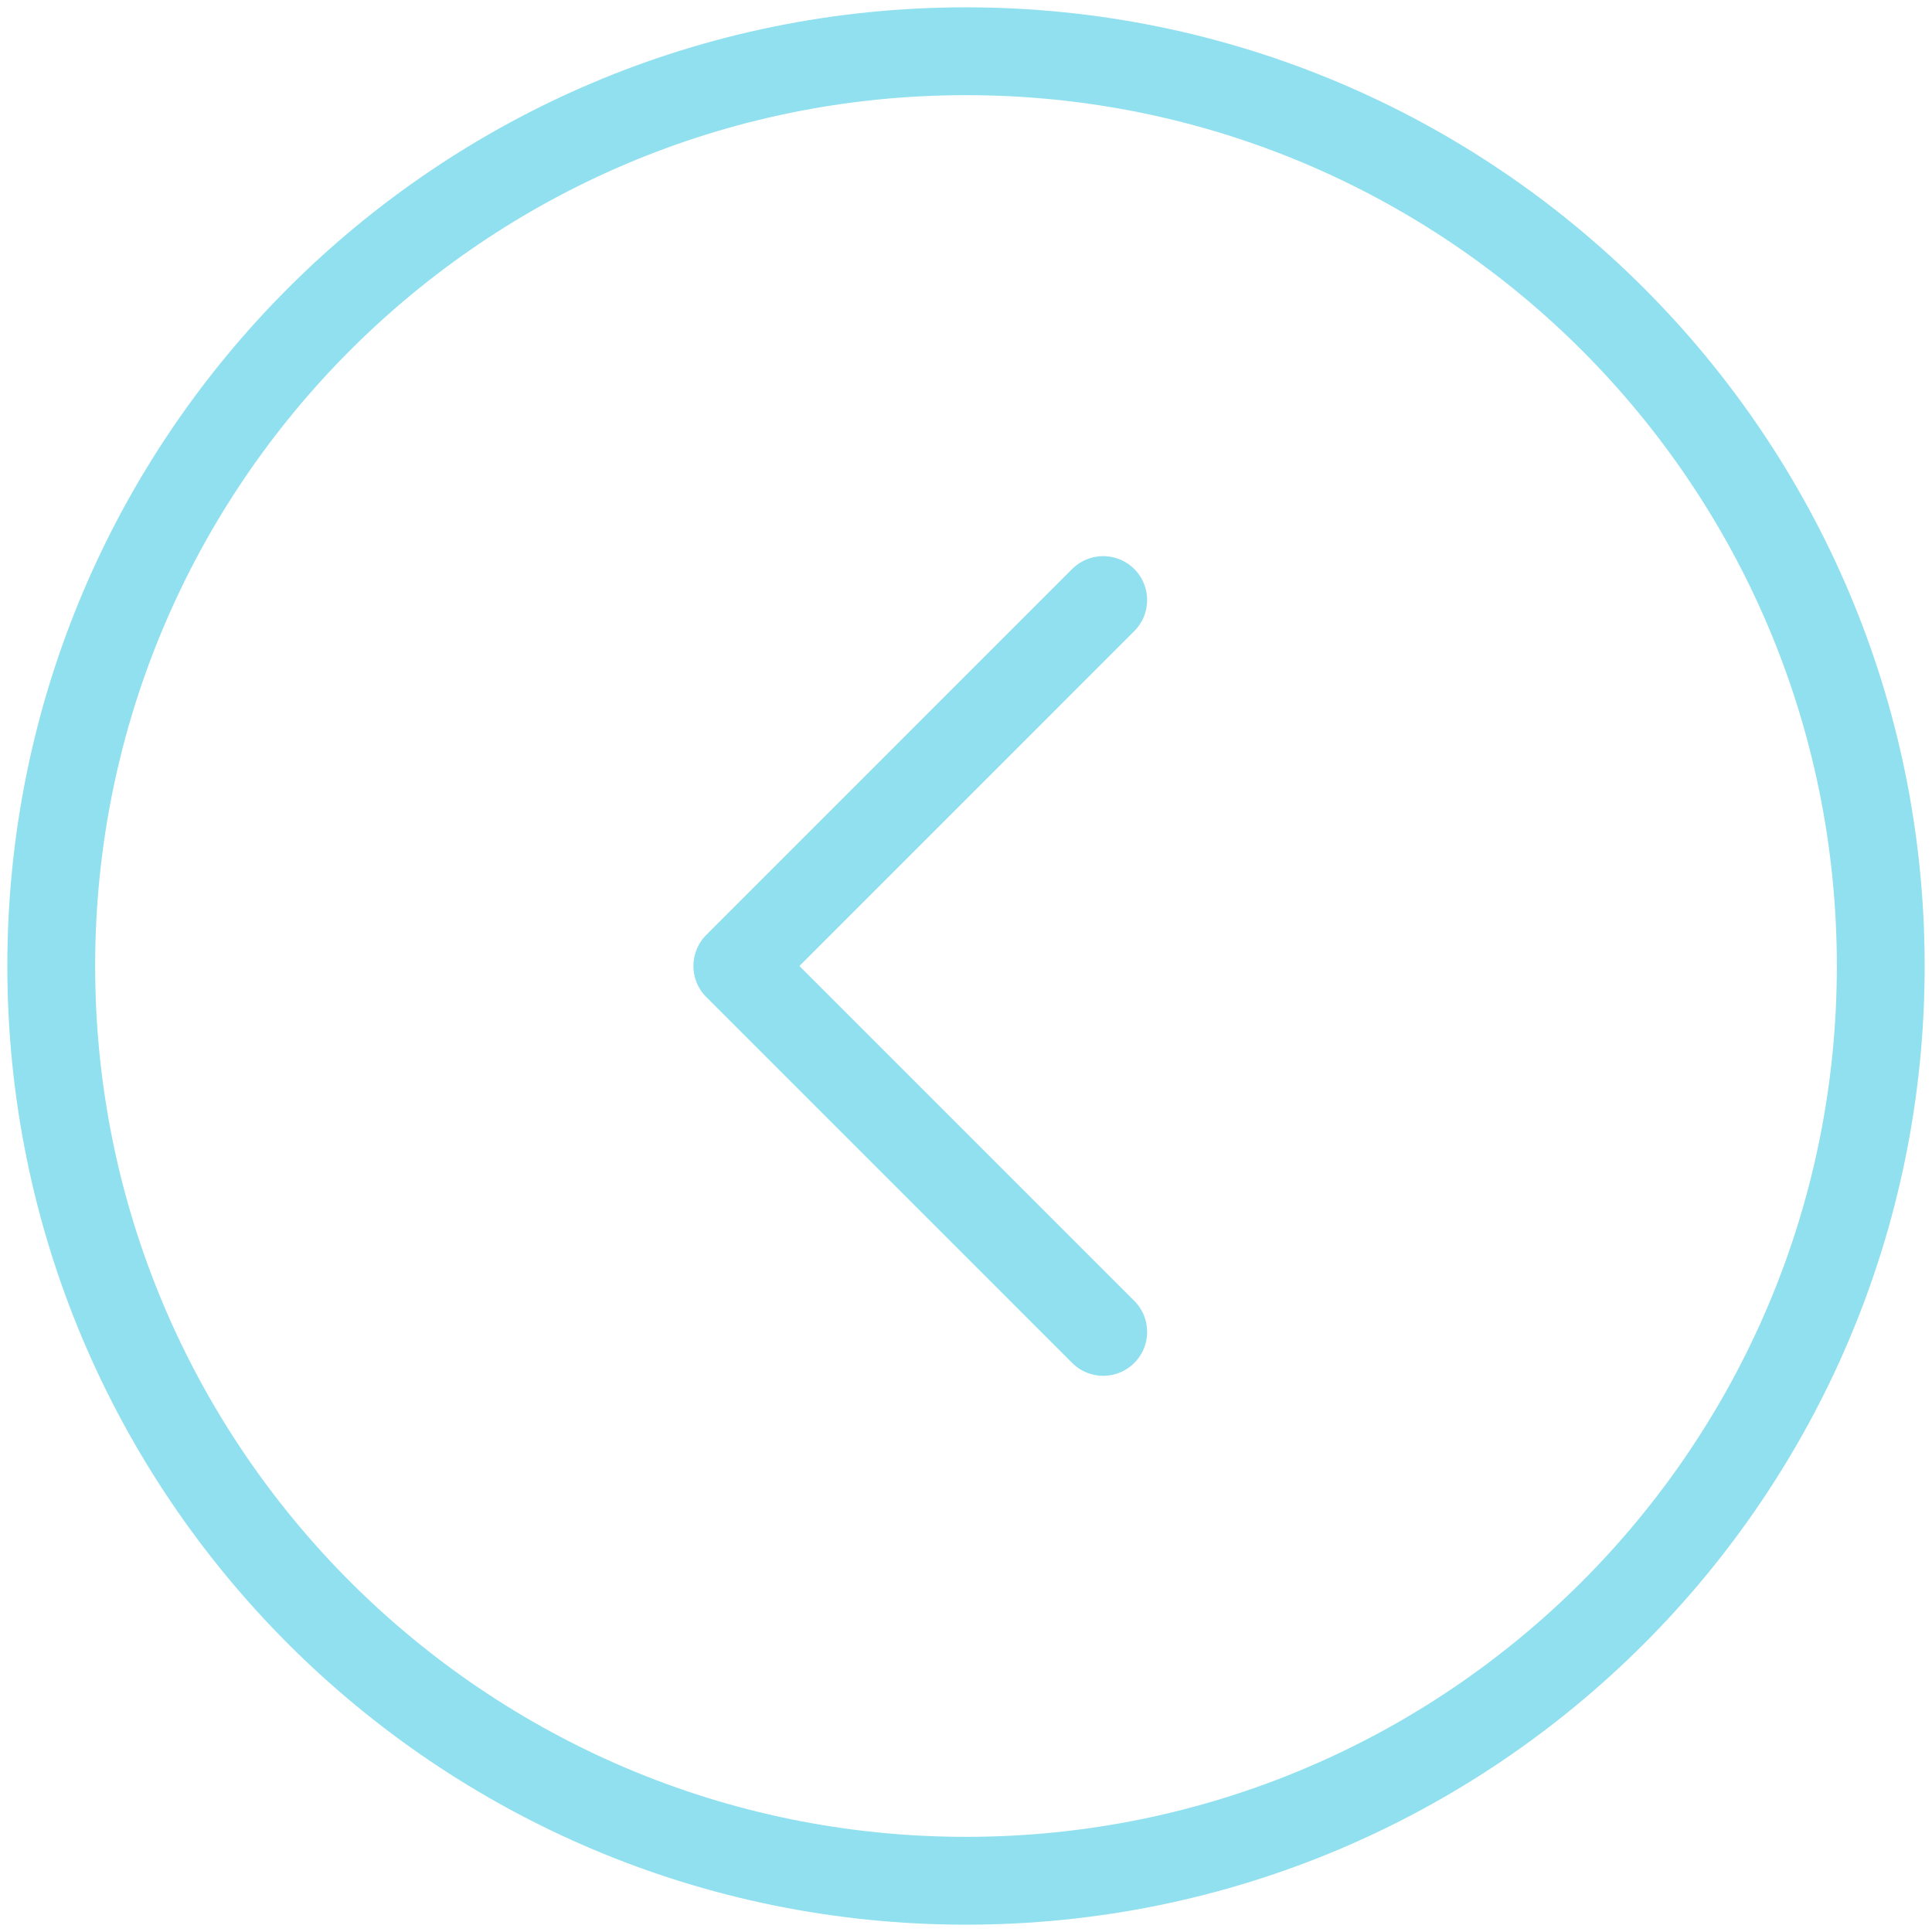 <svg width="44" height="44" viewBox="0 0 44 44" fill="none" xmlns="http://www.w3.org/2000/svg">
<path d="M22 42.833C33.506 42.833 42.833 33.506 42.833 22C42.833 10.494 33.506 1.167 22 1.167C10.494 1.167 1.167 10.494 1.167 22C1.167 33.506 10.494 42.833 22 42.833Z" stroke="#90E0EF" stroke-width="2"/>
<path d="M25.125 13.666L16.792 22L25.125 30.333" stroke="#90E0EF" stroke-width="2" stroke-linecap="round" stroke-linejoin="round"/>
</svg>
